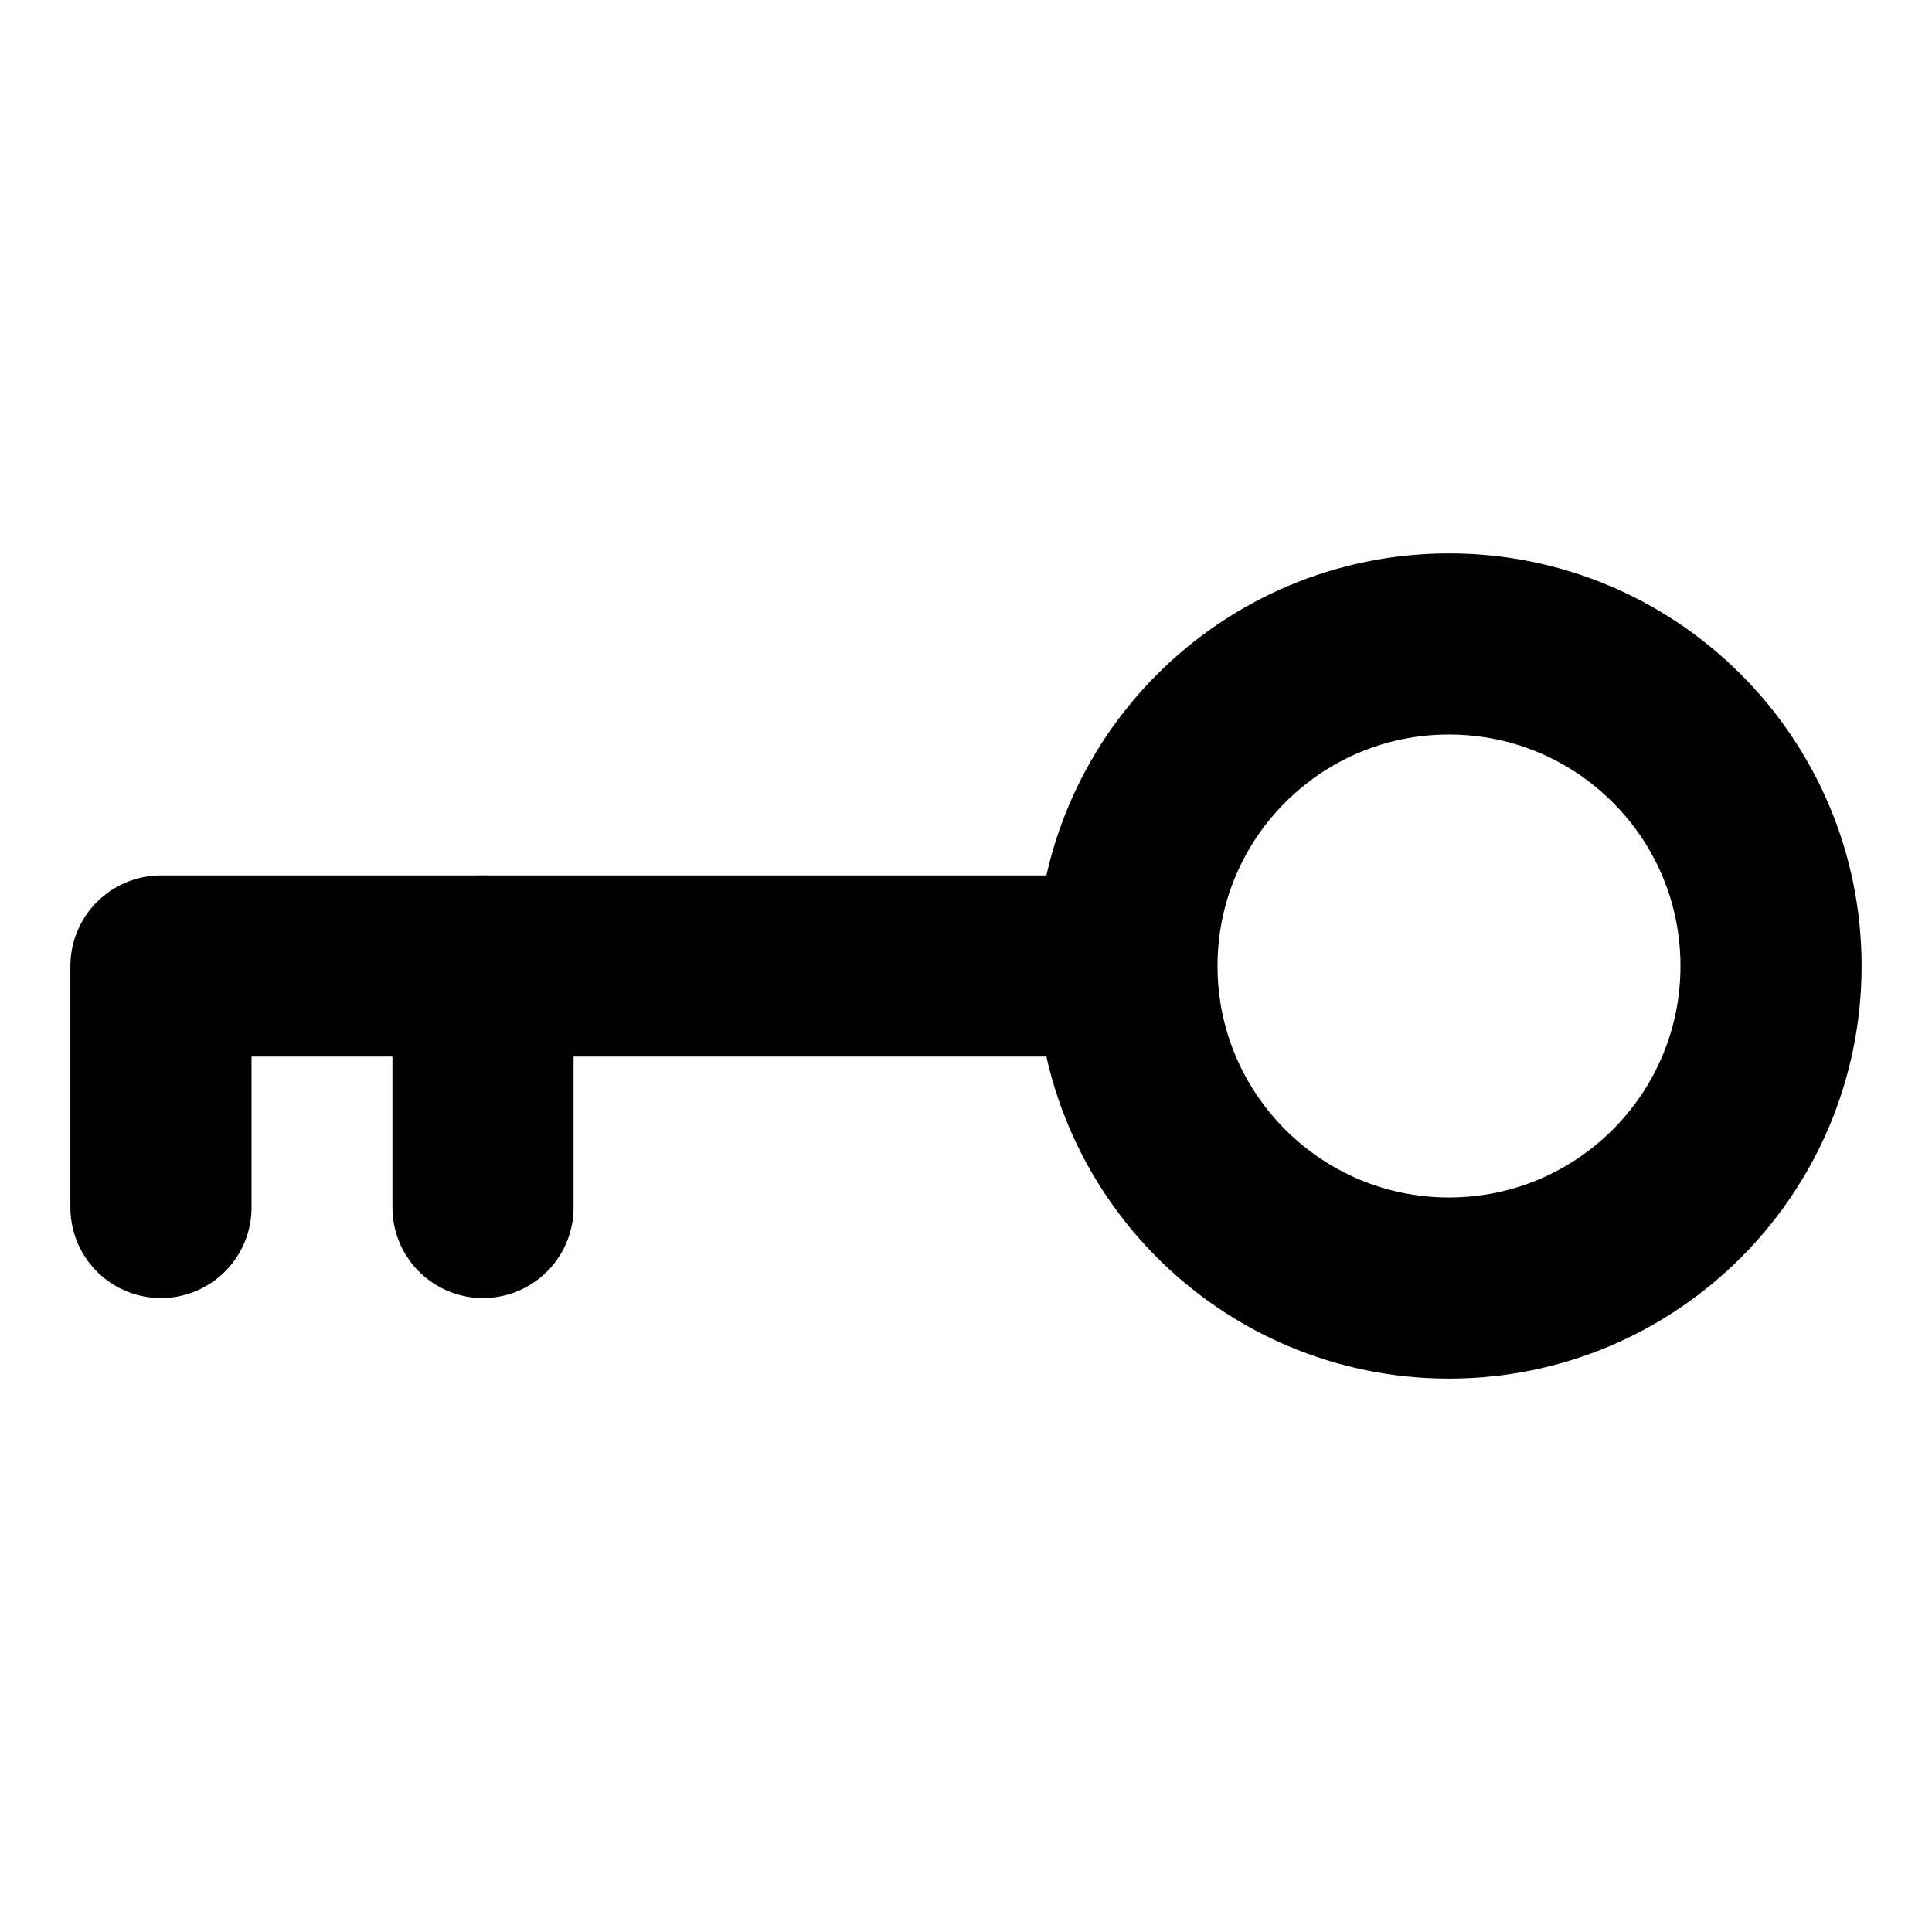 <svg width="16" height="16" viewBox="0 0 16 16" fill="none" xmlns="http://www.w3.org/2000/svg">
<path d="M9.333 8C9.333 9.473 10.527 10.667 12 10.667C13.473 10.667 14.667 9.473 14.667 8C14.667 6.527 13.473 5.333 12 5.333C10.527 5.333 9.333 6.527 9.333 8ZM9.333 8H1.333V10" stroke="black" stroke-width="1.5" stroke-linecap="round" stroke-linejoin="round"/>
<path d="M4 8V10" stroke="black" stroke-width="1.5" stroke-linecap="round" stroke-linejoin="round"/>
</svg>
